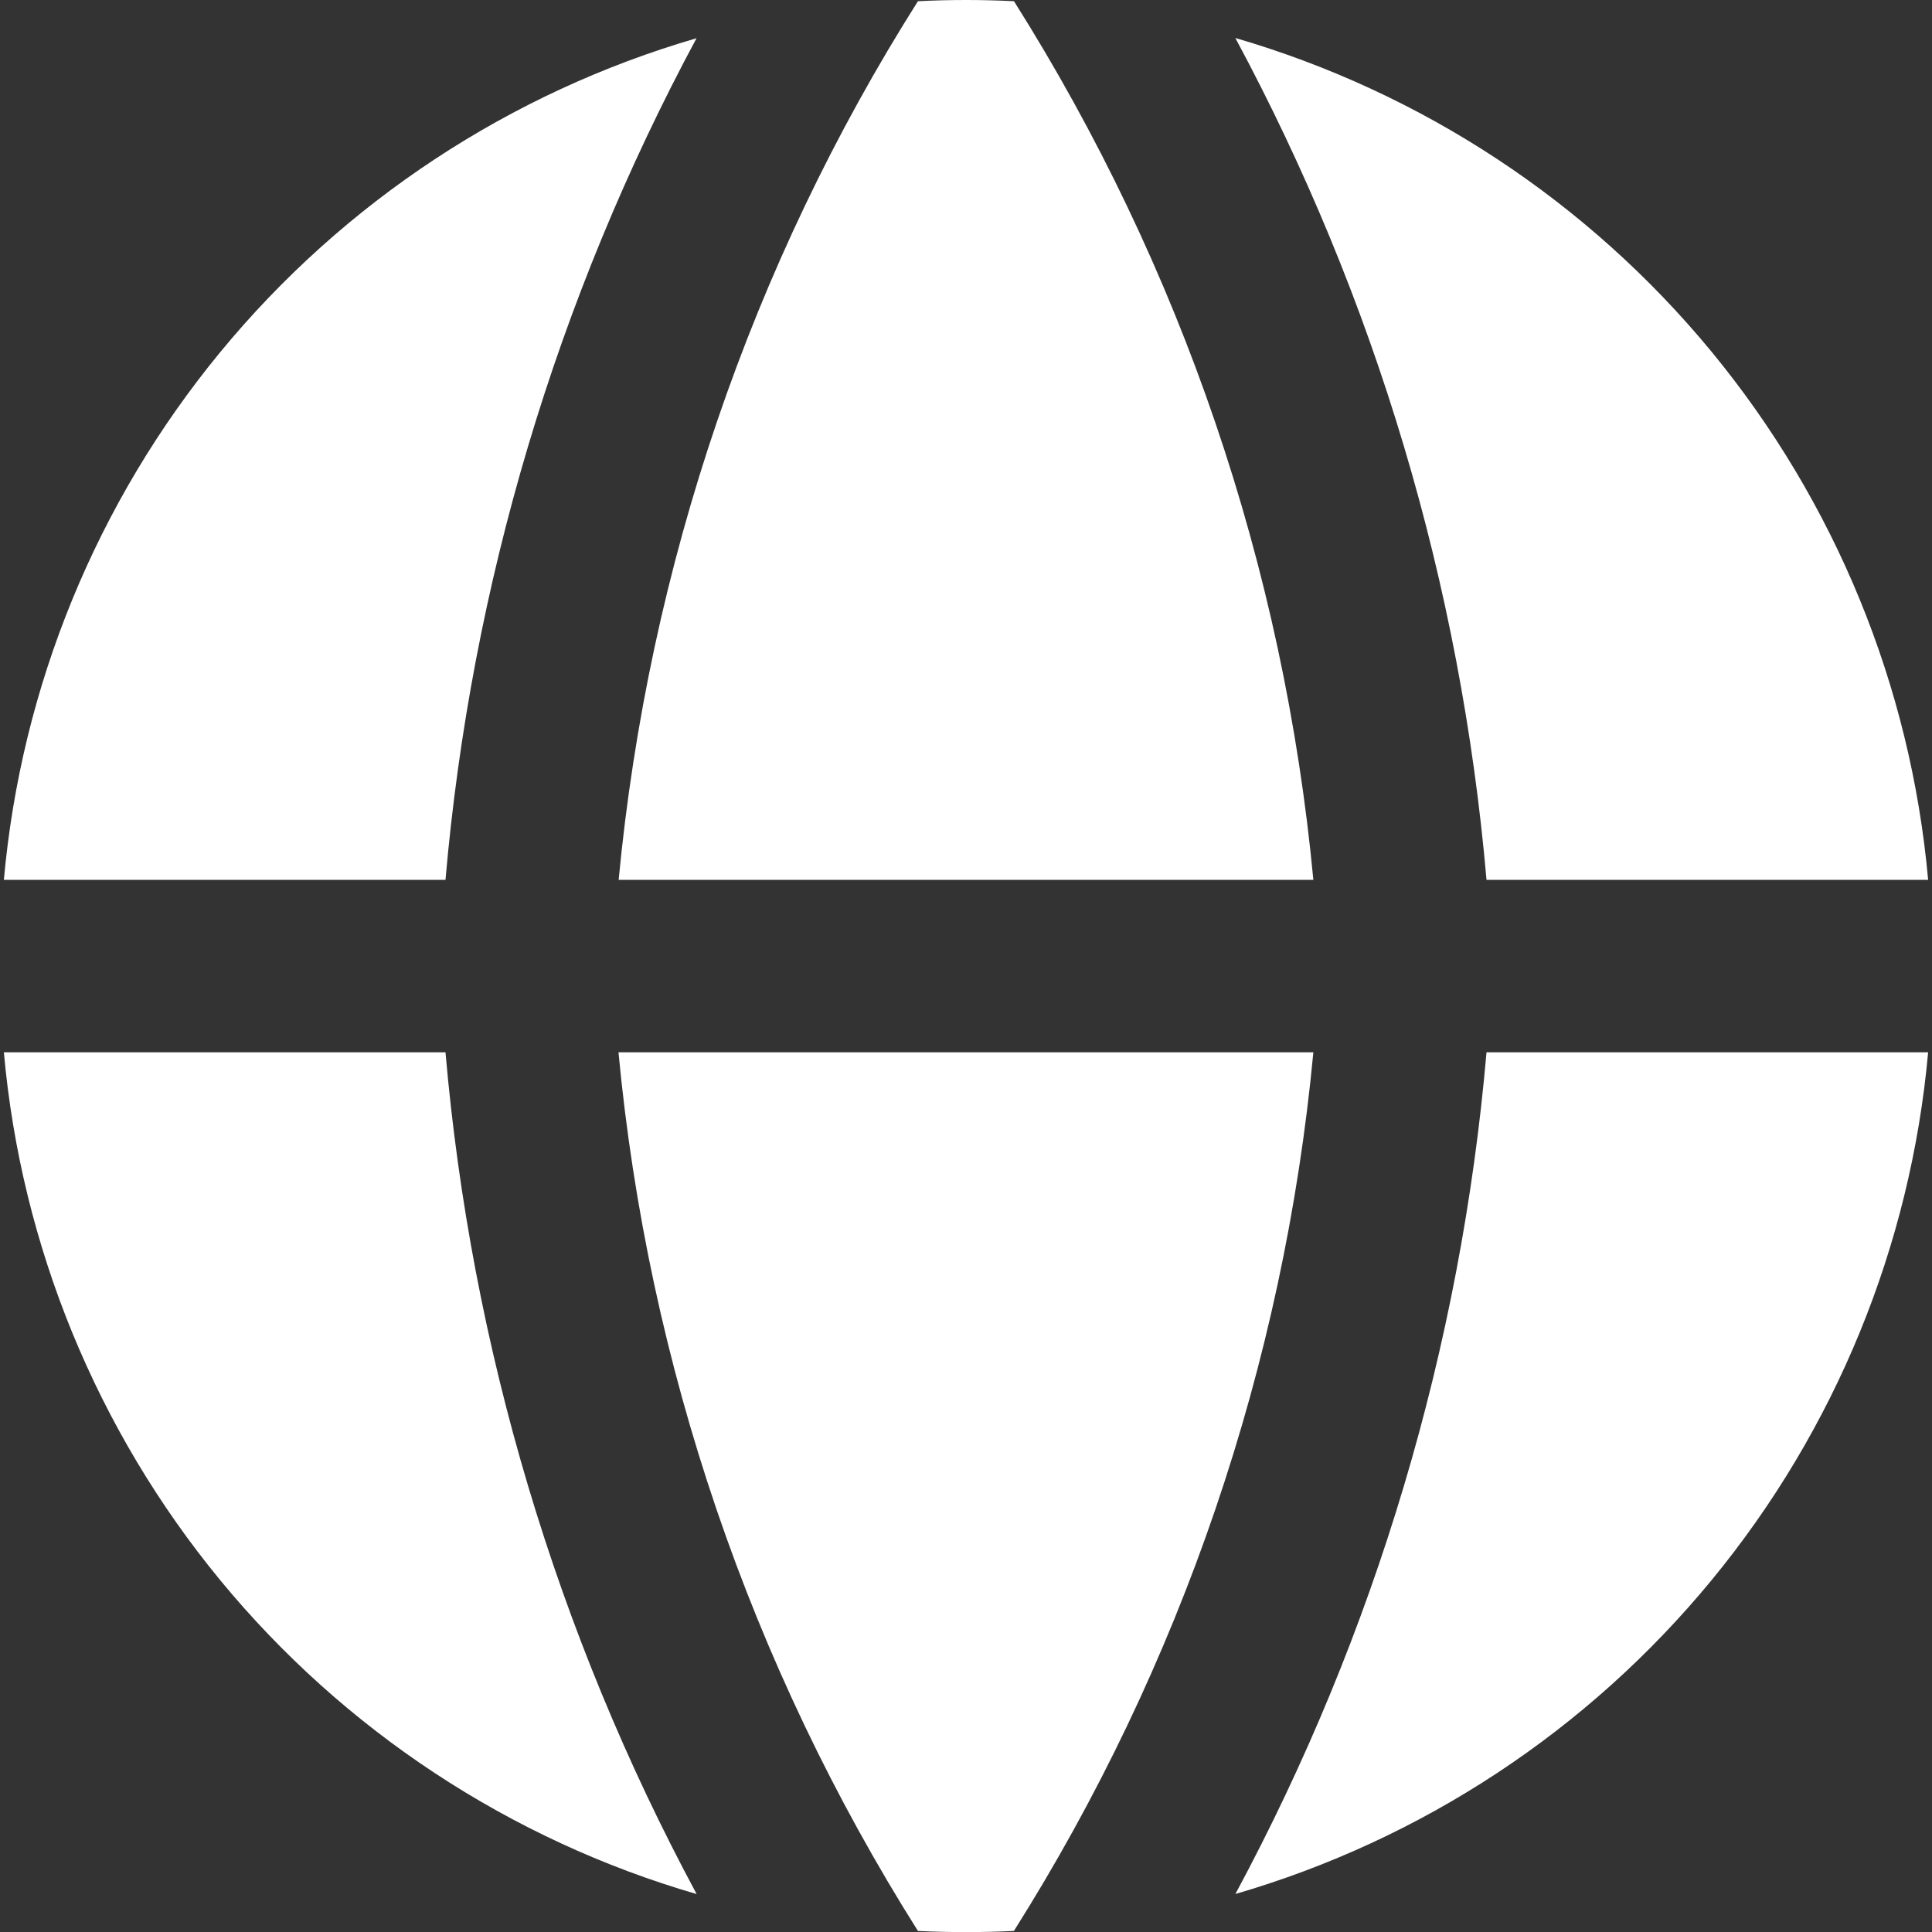 <svg width="24" height="24" viewBox="0 0 24 24" fill="none" xmlns="http://www.w3.org/2000/svg">
<rect x="0" y="0" width="24" height="24" fill="#333333" stroke="none"/>
<g clip-path="url(#clip0_170_1107)">
<path fill-rule="evenodd" clip-rule="evenodd" d="M8.655 0.474C6.335 1.149 4.273 2.508 2.737 4.373C1.202 6.238 0.264 8.523 0.048 10.93H5.534C5.852 7.268 6.913 3.71 8.654 0.472L8.655 0.474ZM5.534 13.072H0.048C0.264 15.479 1.201 17.764 2.736 19.63C4.272 21.495 6.334 22.854 8.654 23.529C6.913 20.292 5.852 16.734 5.534 13.072ZM11.403 23.987C9.323 20.691 8.049 16.952 7.683 13.072H16.315C15.949 16.952 14.675 20.691 12.595 23.987C12.198 24.006 11.8 24.006 11.403 23.987ZM15.346 23.528C17.666 22.853 19.728 21.494 21.263 19.628C22.798 17.763 23.735 15.478 23.952 13.072H18.466C18.148 16.734 17.087 20.292 15.346 23.529V23.528ZM18.466 10.93H23.952C23.736 8.523 22.799 6.238 21.264 4.372C19.728 2.507 17.666 1.148 15.346 0.472C17.087 3.71 18.148 7.268 18.466 10.93ZM11.403 0.015C11.801 -0.005 12.199 -0.005 12.596 0.015C14.676 3.311 15.949 7.05 16.315 10.93H7.685C8.057 7.026 9.334 3.284 11.403 0.015Z" fill="white"/>
</g>
<defs>
<clipPath id="clip0_170_1107">
<rect width="24" height="24" fill="white"/>
</clipPath>
</defs>
</svg>
